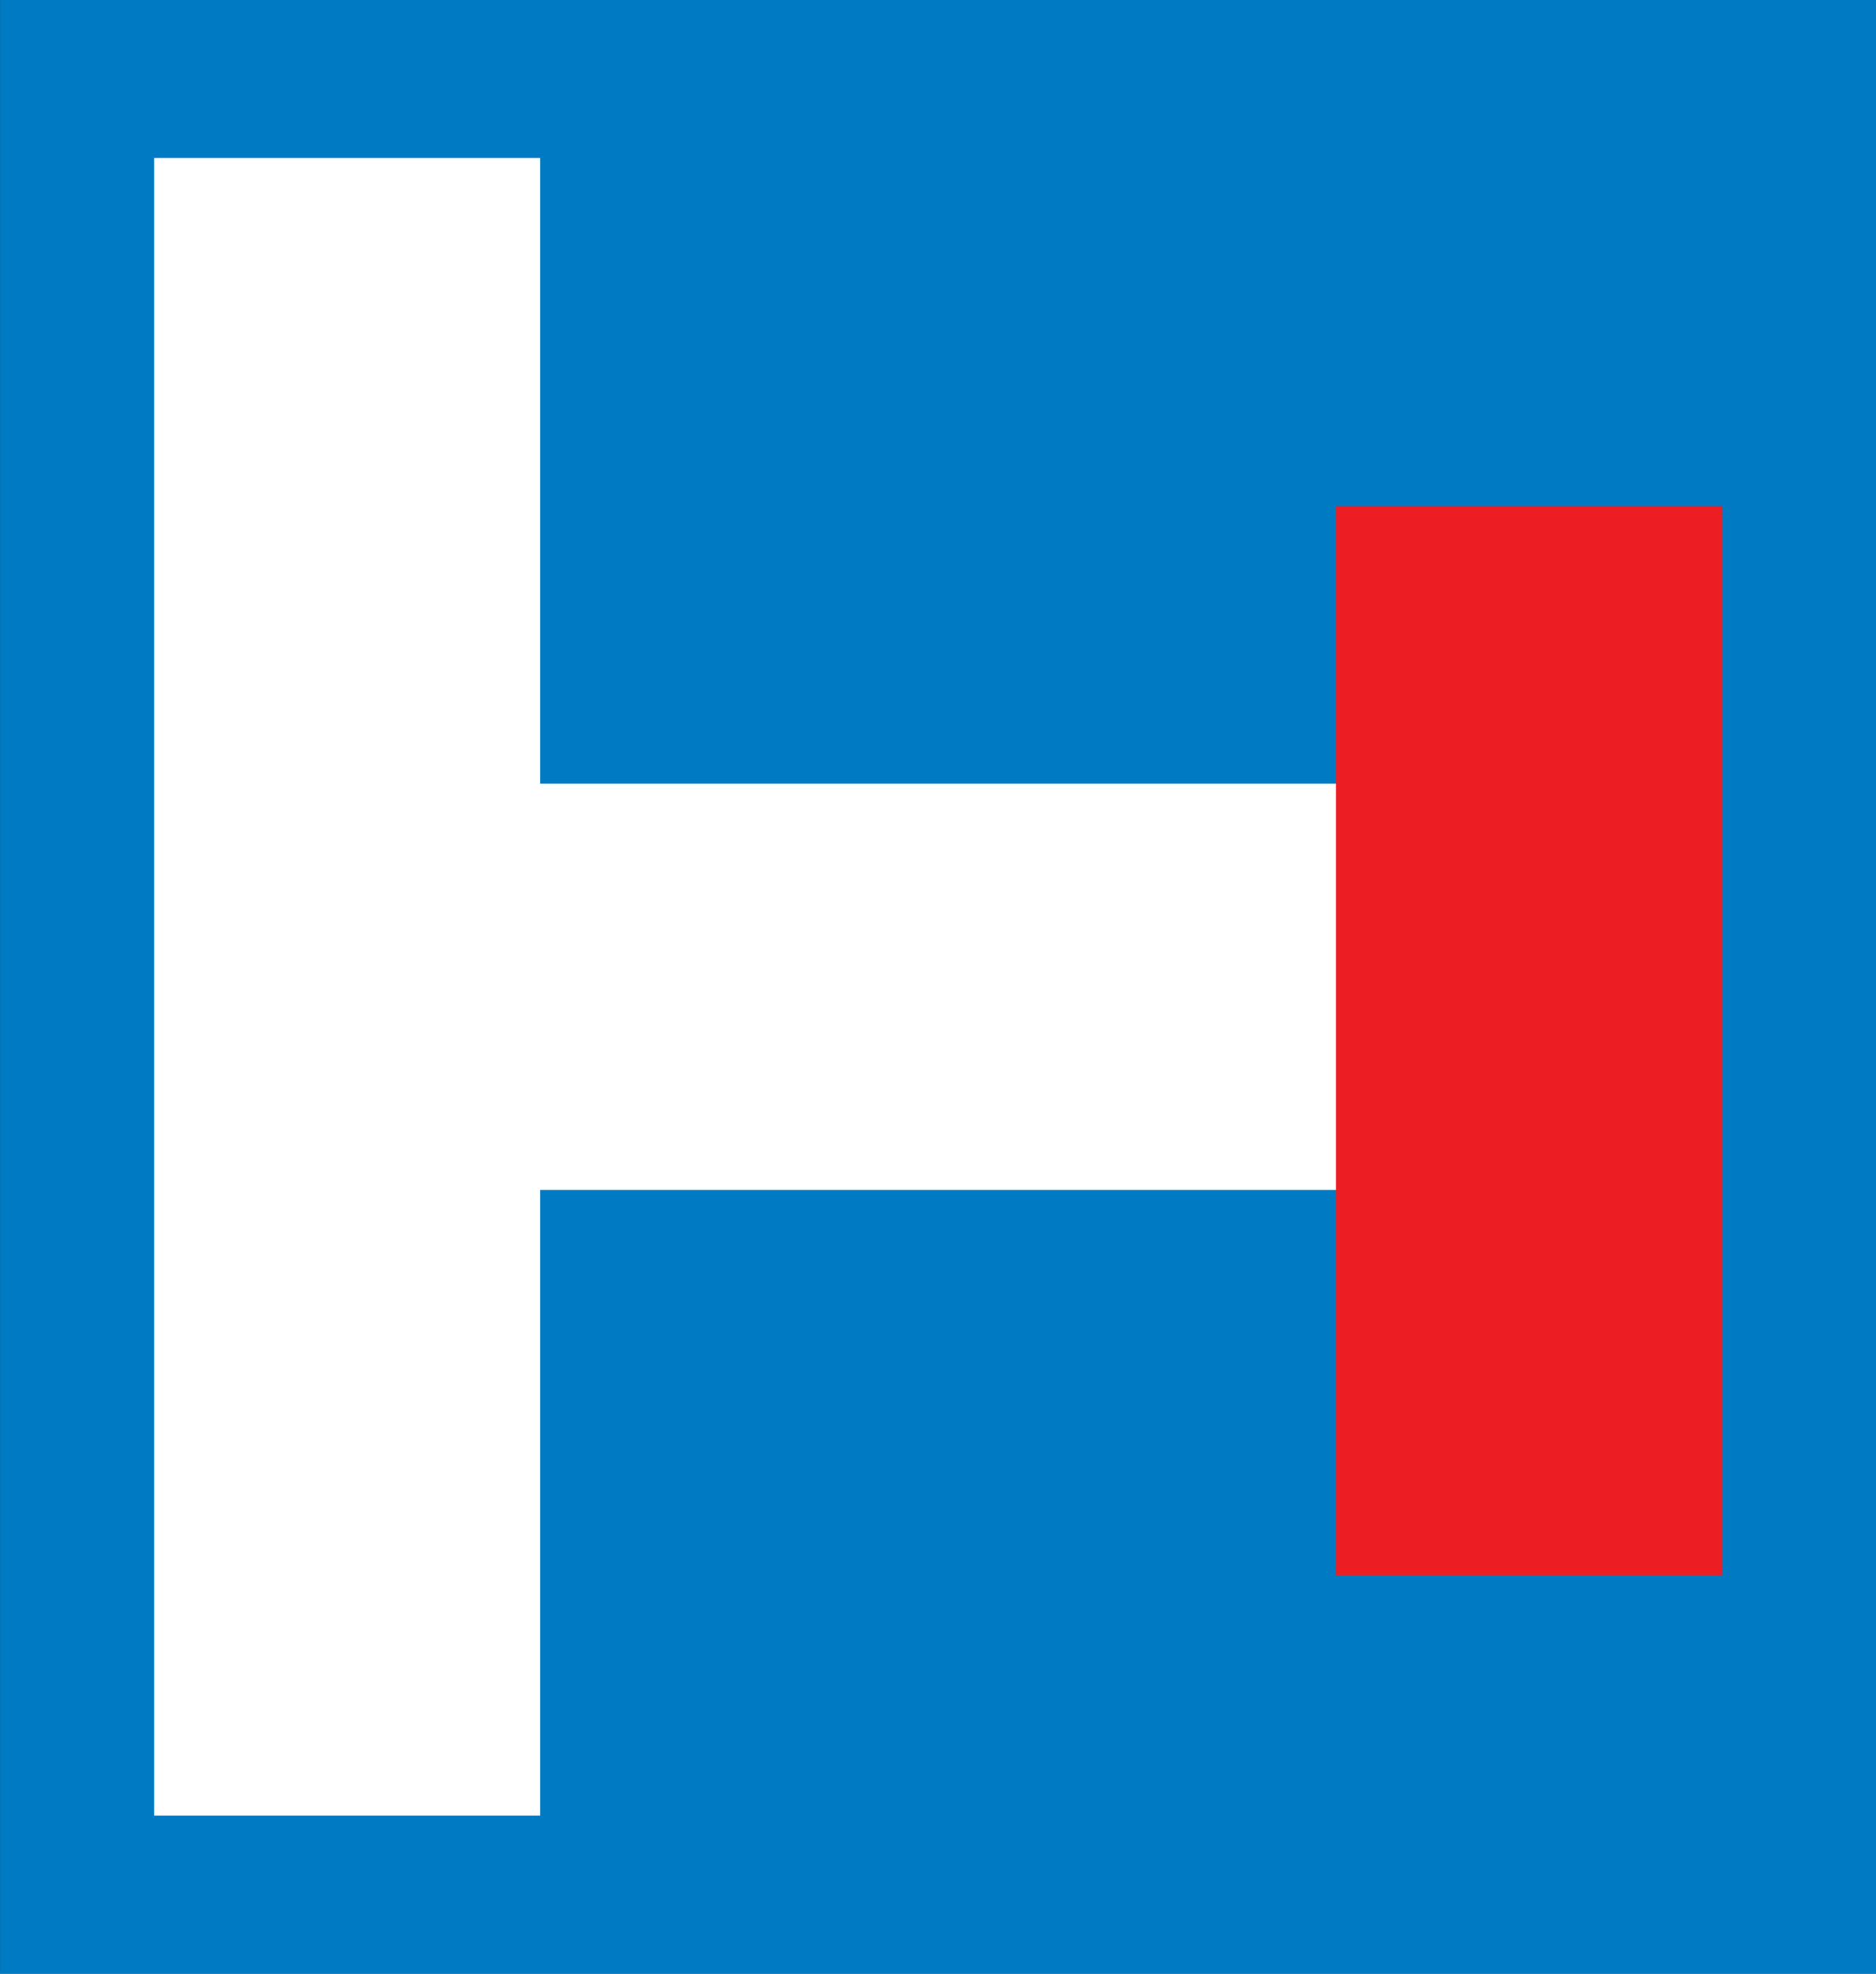 <svg xmlns="http://www.w3.org/2000/svg" width="214.16" height="225.264"><rect width="100%" height="100%" fill="#333333" stroke="none"/><defs><clipPath clipPathUnits="userSpaceOnUse" id="a"><path d="M214.016 381.26h55.276v58.11h-55.276v-58.11z"/></clipPath></defs><g clip-path="url(#a)" transform="matrix(4.198 0 0 -4.198 -907.376 1835.105)"><path d="M216.146 383.48h51.015v53.66h-51.015v-53.66z" style="fill:#007ac2;fill-opacity:1;fill-rule:nonzero;stroke:none"/><path d="M220.336 387.774h10.498v45.07h-10.498v-45.07z" style="fill:#fff;fill-opacity:1;fill-rule:nonzero;stroke:none"/><path d="M220.658 404.788h40.493v11.042h-40.493v-11.042z" style="fill:#fff;fill-opacity:1;fill-rule:nonzero;stroke:none"/><path d="M252.473 394.31h10.498v29.07h-10.498v-29.07z" style="fill:#ed1d24;fill-opacity:1;fill-rule:nonzero;stroke:none"/></g></svg>